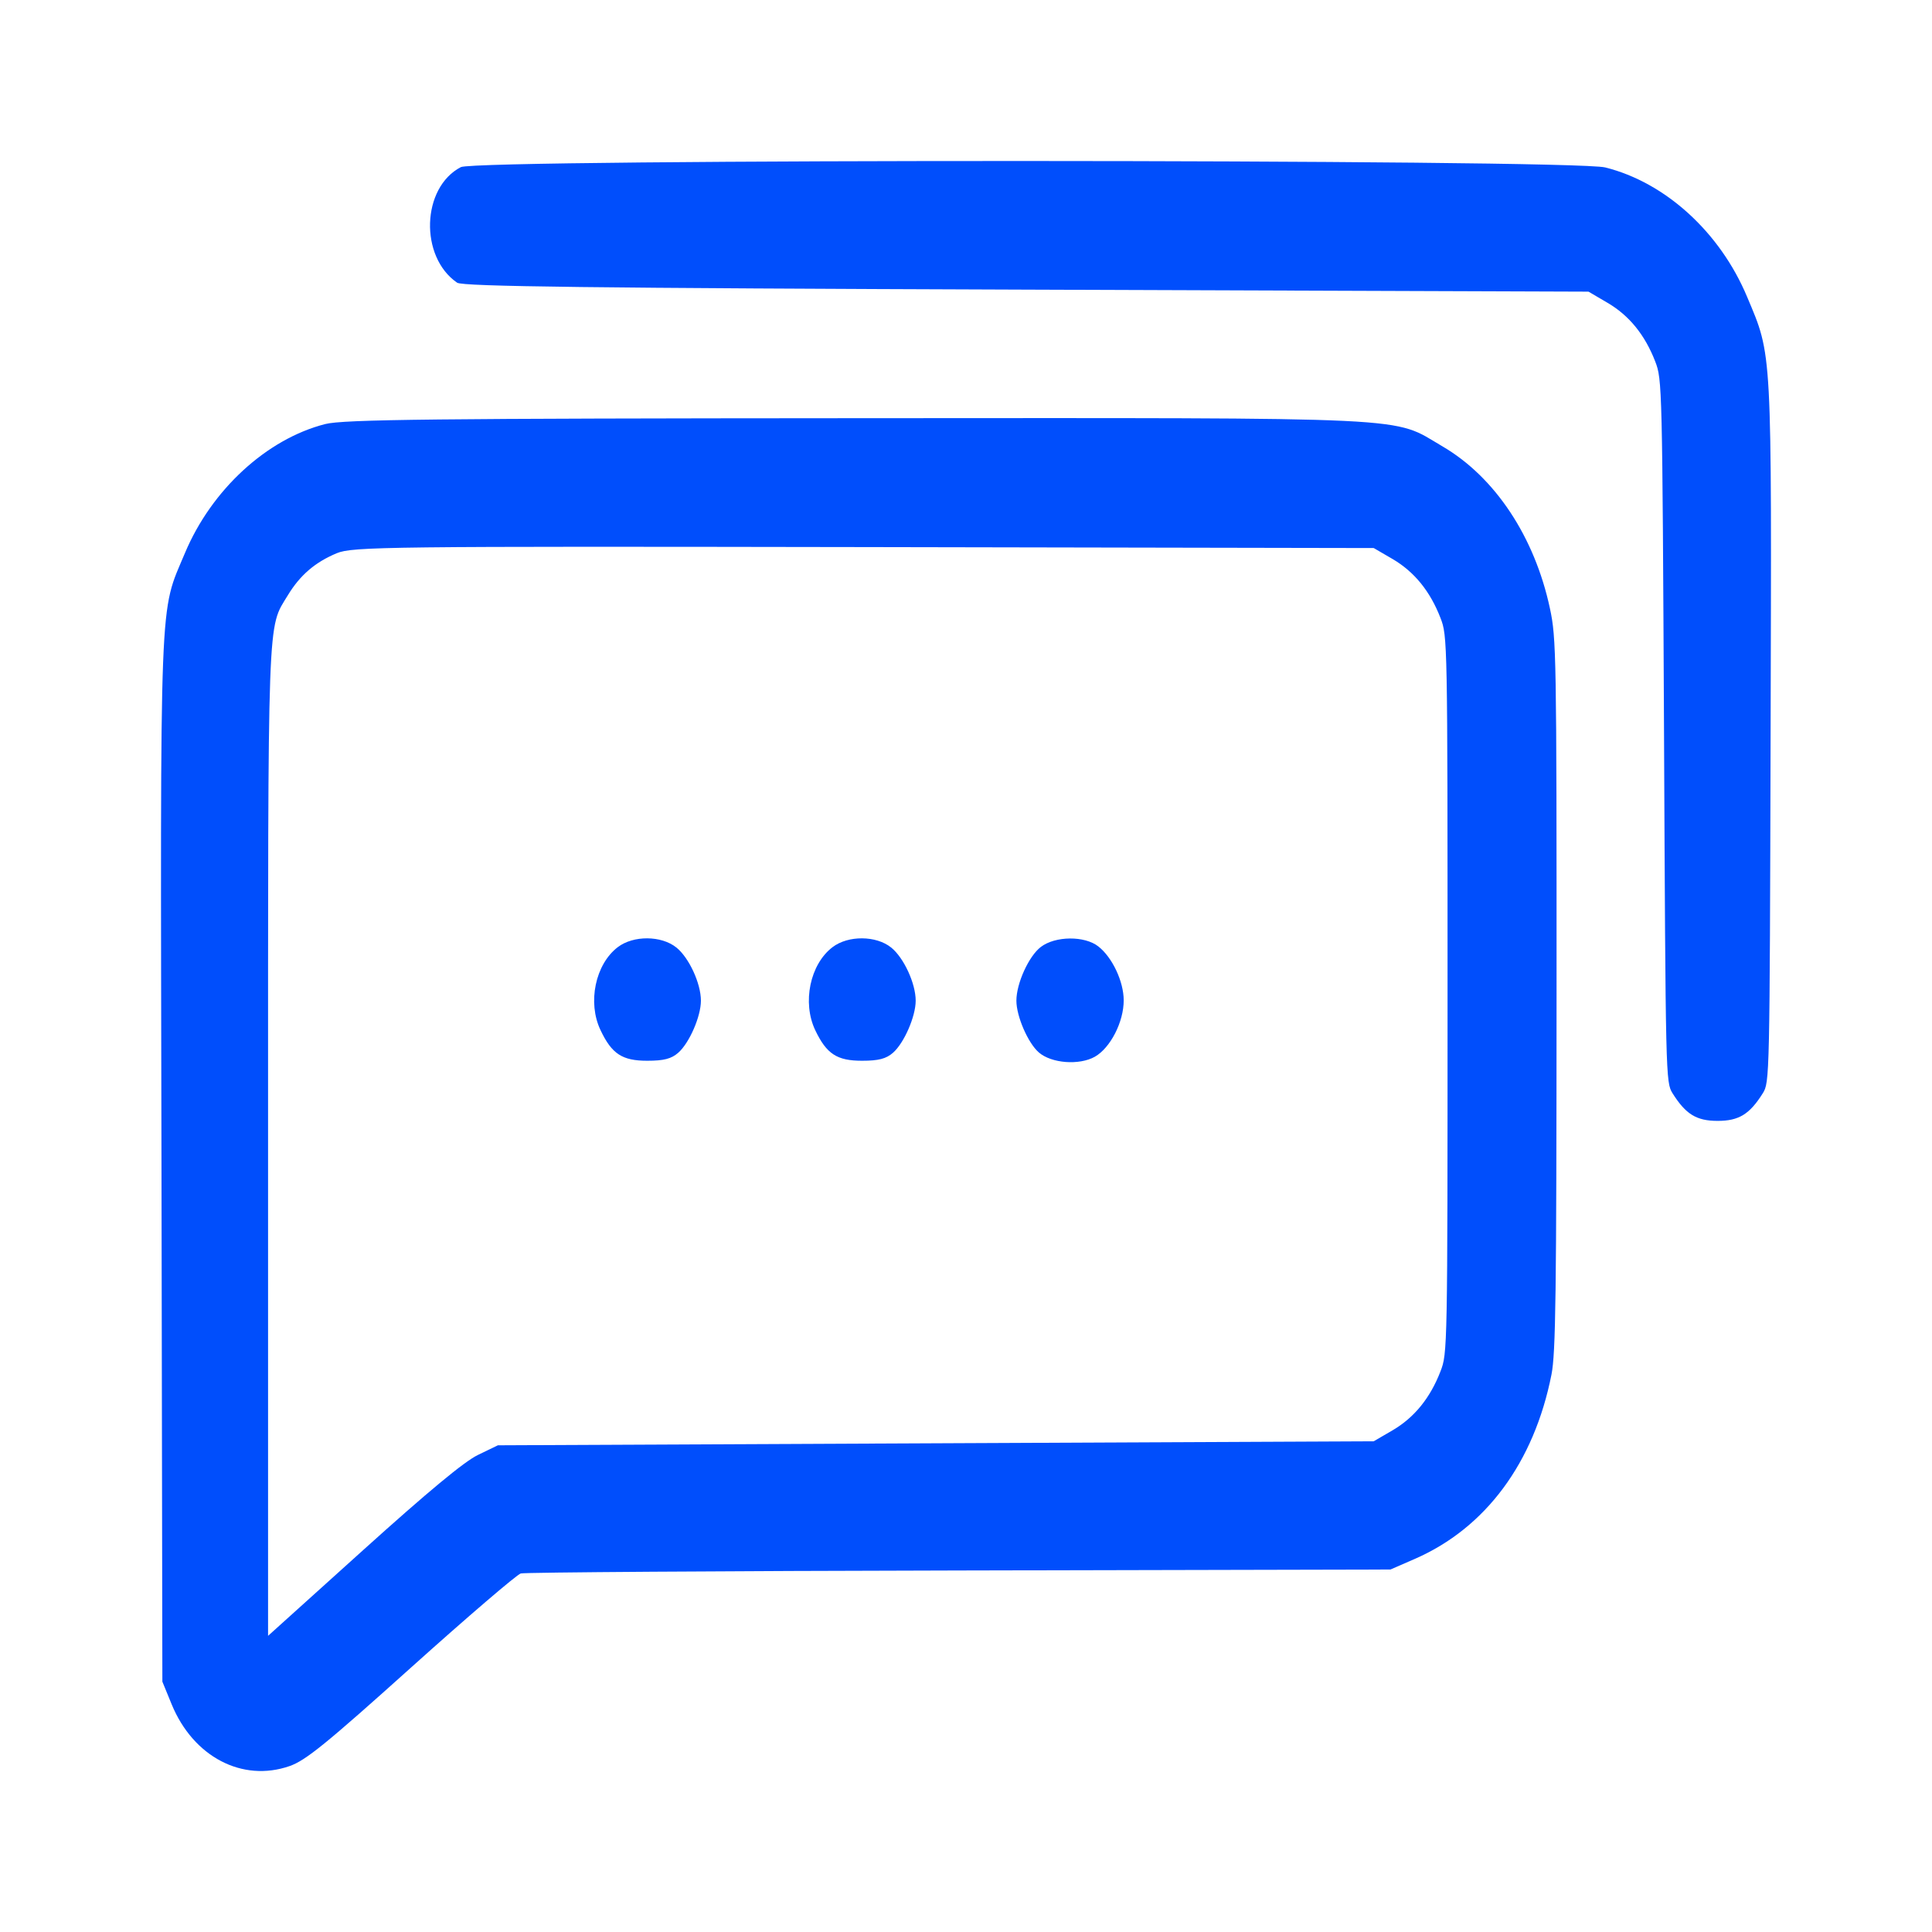 <svg width="24" height="24" viewBox="0 0 24 24" fill="none" xmlns="http://www.w3.org/2000/svg">
<path fill-rule="evenodd" clip-rule="evenodd" d="M5.725 2.076C5.236 2.33 5.209 3.19 5.679 3.512C5.749 3.559 7.341 3.579 12.751 3.598L19.733 3.623L19.97 3.762C20.238 3.919 20.434 4.16 20.562 4.491C20.648 4.715 20.65 4.776 20.671 9.081C20.691 13.39 20.692 13.445 20.777 13.581C20.941 13.842 21.074 13.924 21.337 13.924C21.601 13.924 21.734 13.842 21.898 13.581C21.983 13.445 21.984 13.398 21.995 9.13C22.008 4.281 22.017 4.434 21.703 3.687C21.367 2.885 20.689 2.267 19.941 2.08C19.526 1.976 5.924 1.972 5.725 2.076ZM4.039 5.268C3.312 5.454 2.628 6.084 2.298 6.869C1.976 7.638 1.992 7.218 2.006 14.446L2.017 20.89L2.133 21.173C2.401 21.824 3.01 22.143 3.597 21.939C3.796 21.87 4.05 21.664 5.107 20.714C5.806 20.086 6.419 19.561 6.469 19.546C6.519 19.532 8.971 19.515 11.917 19.509L17.273 19.497L17.576 19.365C18.456 18.981 19.057 18.169 19.273 17.075C19.326 16.808 19.335 16.085 19.336 12.352C19.337 8.126 19.333 7.927 19.254 7.559C19.064 6.669 18.572 5.927 17.919 5.545C17.28 5.171 17.716 5.192 10.646 5.195C5.388 5.198 4.264 5.21 4.039 5.268ZM17.302 6.946C17.57 7.104 17.766 7.345 17.894 7.676C17.981 7.901 17.982 7.933 17.982 12.356C17.982 16.779 17.981 16.811 17.894 17.036C17.766 17.367 17.57 17.608 17.302 17.766L17.065 17.904L11.625 17.929L6.185 17.954L5.937 18.074C5.768 18.155 5.315 18.531 4.51 19.257L3.33 20.321V14.208C3.33 7.51 3.319 7.818 3.576 7.394C3.728 7.144 3.915 6.984 4.184 6.872C4.38 6.791 4.798 6.786 10.729 6.796L17.065 6.808L17.302 6.946ZM7.674 11.766C7.395 11.979 7.296 12.454 7.46 12.797C7.6 13.093 7.73 13.177 8.04 13.177C8.246 13.177 8.339 13.153 8.425 13.078C8.563 12.957 8.707 12.627 8.707 12.431C8.707 12.217 8.56 11.898 8.403 11.771C8.216 11.62 7.868 11.618 7.674 11.766ZM10.342 11.766C10.062 11.979 9.964 12.454 10.127 12.797C10.268 13.093 10.397 13.177 10.708 13.177C10.913 13.177 11.007 13.153 11.093 13.078C11.231 12.957 11.375 12.627 11.375 12.431C11.375 12.217 11.228 11.898 11.071 11.771C10.884 11.62 10.536 11.618 10.342 11.766ZM12.93 11.763C12.78 11.877 12.626 12.216 12.626 12.431C12.626 12.625 12.77 12.957 12.905 13.074C13.062 13.21 13.407 13.236 13.601 13.127C13.794 13.017 13.96 12.694 13.959 12.426C13.959 12.194 13.818 11.893 13.644 11.757C13.474 11.623 13.11 11.626 12.93 11.763Z" fill="#004EFC"/>
</svg>
